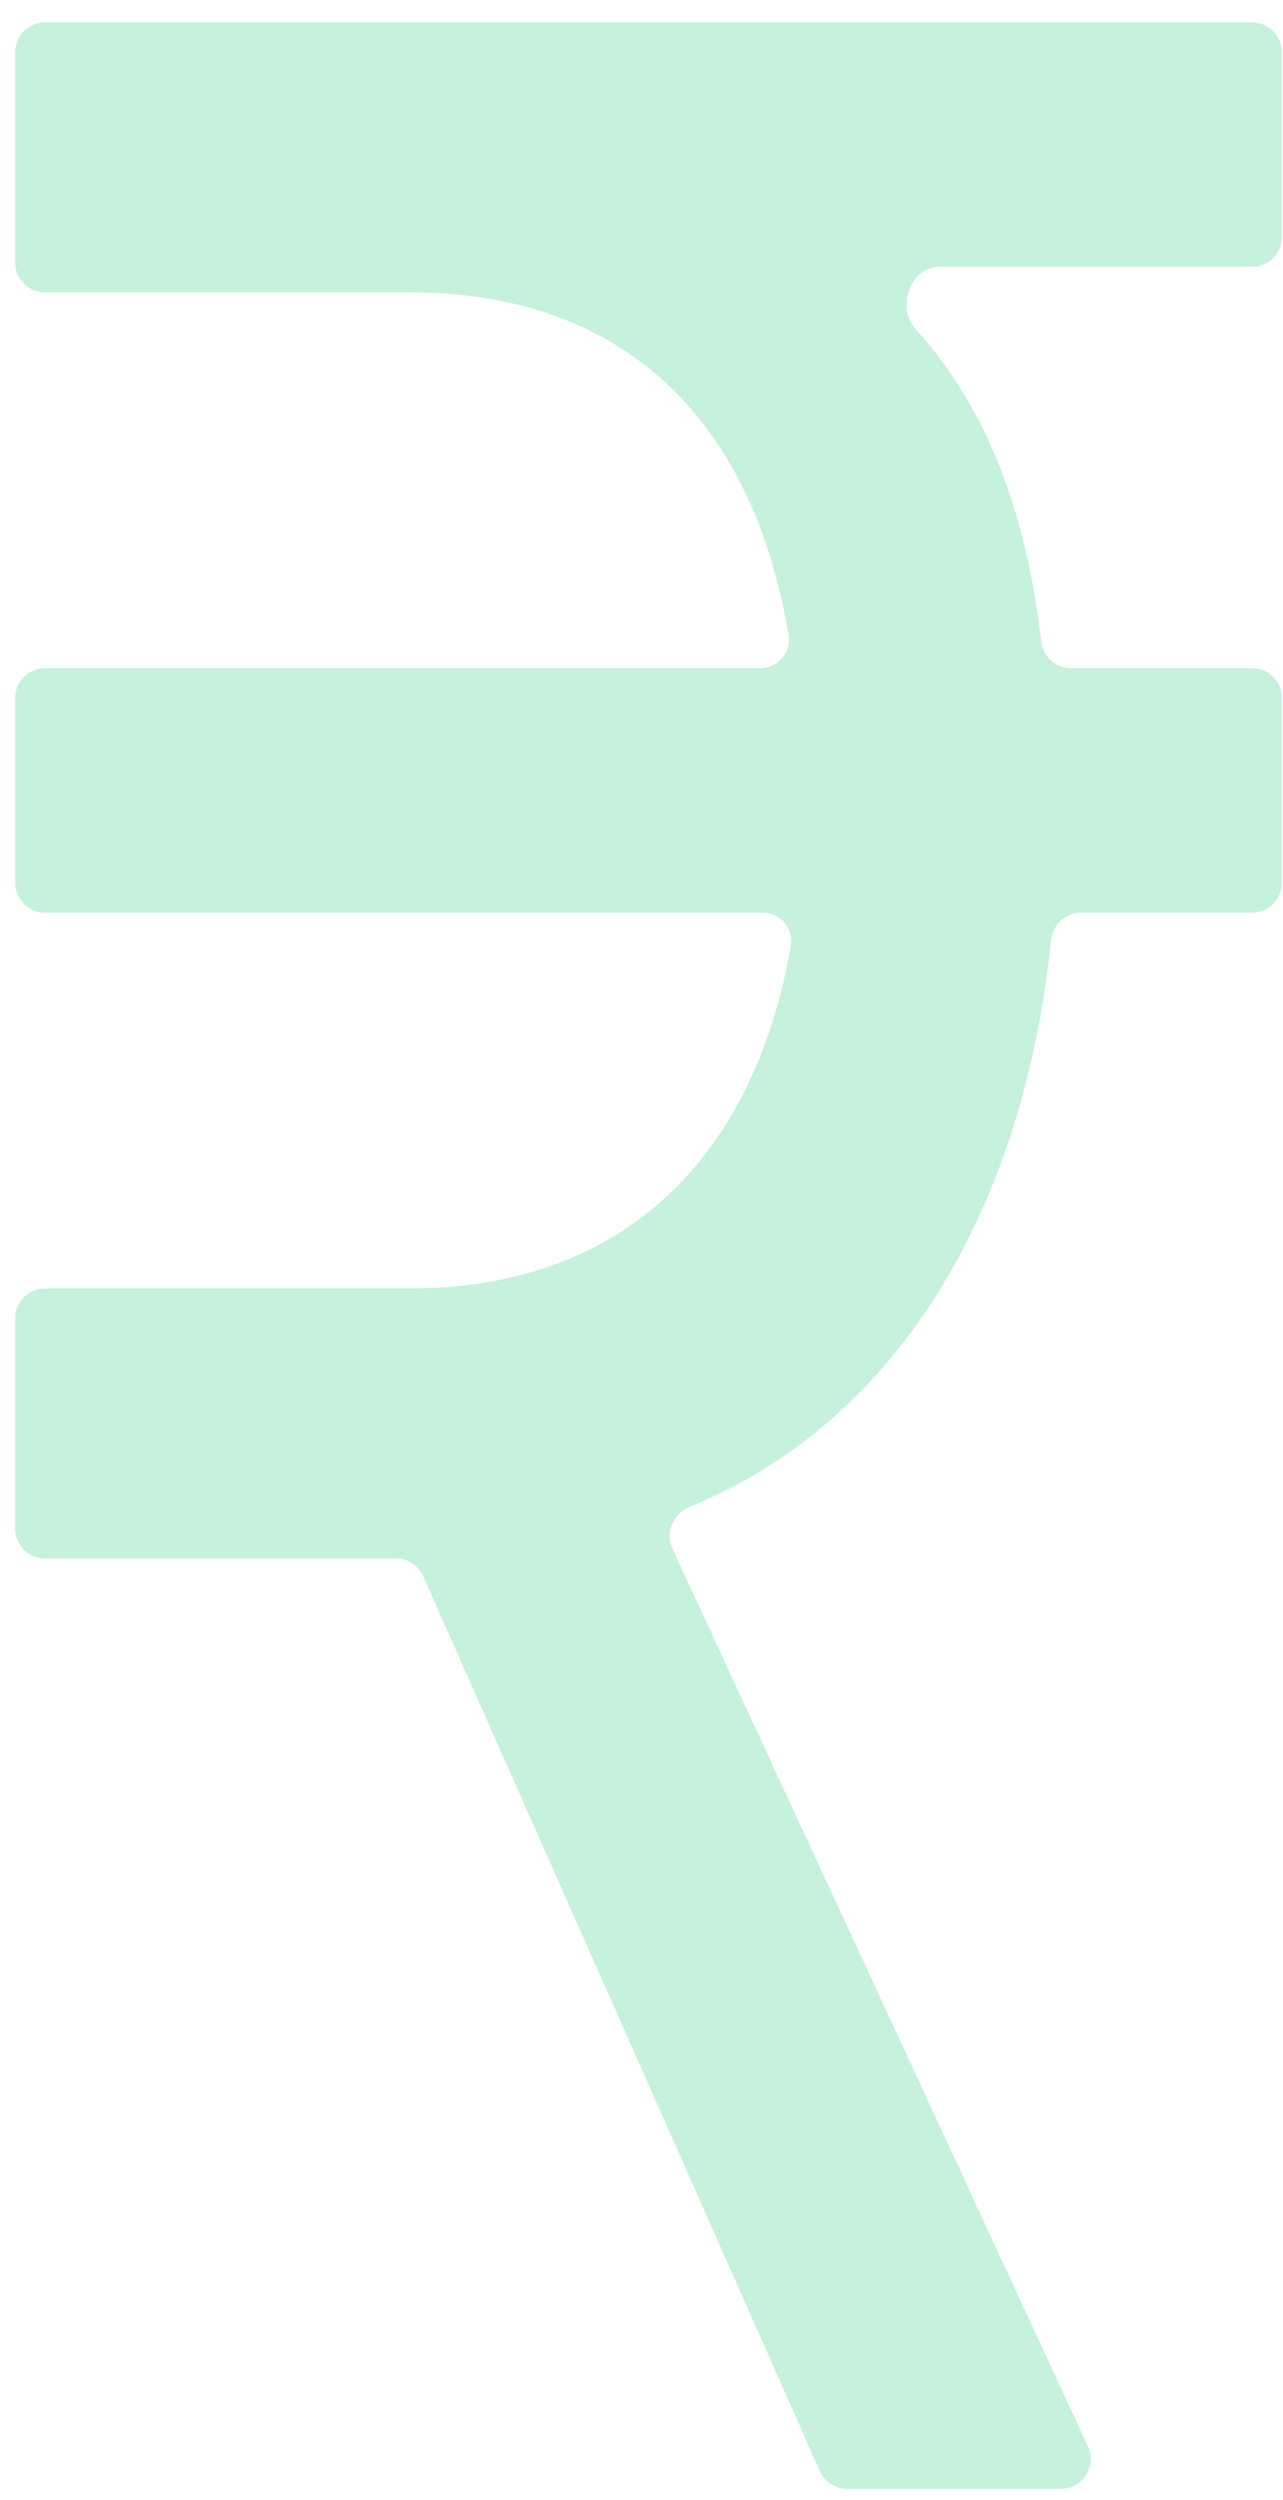<svg width="38" height="74" viewBox="0 0 38 74" fill="none" xmlns="http://www.w3.org/2000/svg">
<path opacity="0.3" d="M37.085 27.012C37.571 27.012 37.965 26.618 37.965 26.131V20.657C37.965 20.171 37.571 19.776 37.085 19.776H31.722C31.265 19.776 30.885 19.425 30.834 18.971C30.41 15.239 29.259 12.105 27.119 9.741C26.541 9.102 26.959 7.898 27.82 7.898H37.085C37.571 7.898 37.965 7.504 37.965 7.018V1.543C37.965 1.057 37.571 0.663 37.085 0.663H1.332C0.845 0.663 0.451 1.057 0.451 1.543V7.774C0.451 8.26 0.845 8.654 1.332 8.654H12.156C18.257 8.654 22.243 12.189 23.356 18.792C23.444 19.313 23.033 19.776 22.505 19.776H1.332C0.845 19.776 0.451 20.171 0.451 20.657V26.131C0.451 26.618 0.845 27.012 1.332 27.012H22.574C23.103 27.012 23.514 27.478 23.423 27.999C22.303 34.414 18.317 38.135 12.156 38.135H1.332C0.845 38.135 0.451 38.529 0.451 39.015V45.245C0.451 45.731 0.845 46.126 1.332 46.126H11.729C12.077 46.126 12.393 46.331 12.534 46.649L24.283 73.139C24.424 73.457 24.74 73.662 25.088 73.662H31.426C32.069 73.662 32.495 72.996 32.224 72.412L19.914 45.834C19.693 45.356 19.939 44.795 20.426 44.597C26.273 42.225 30.26 36.238 31.13 27.823C31.178 27.366 31.558 27.012 32.018 27.012H37.085Z" fill="#40D08B"/>
</svg>
